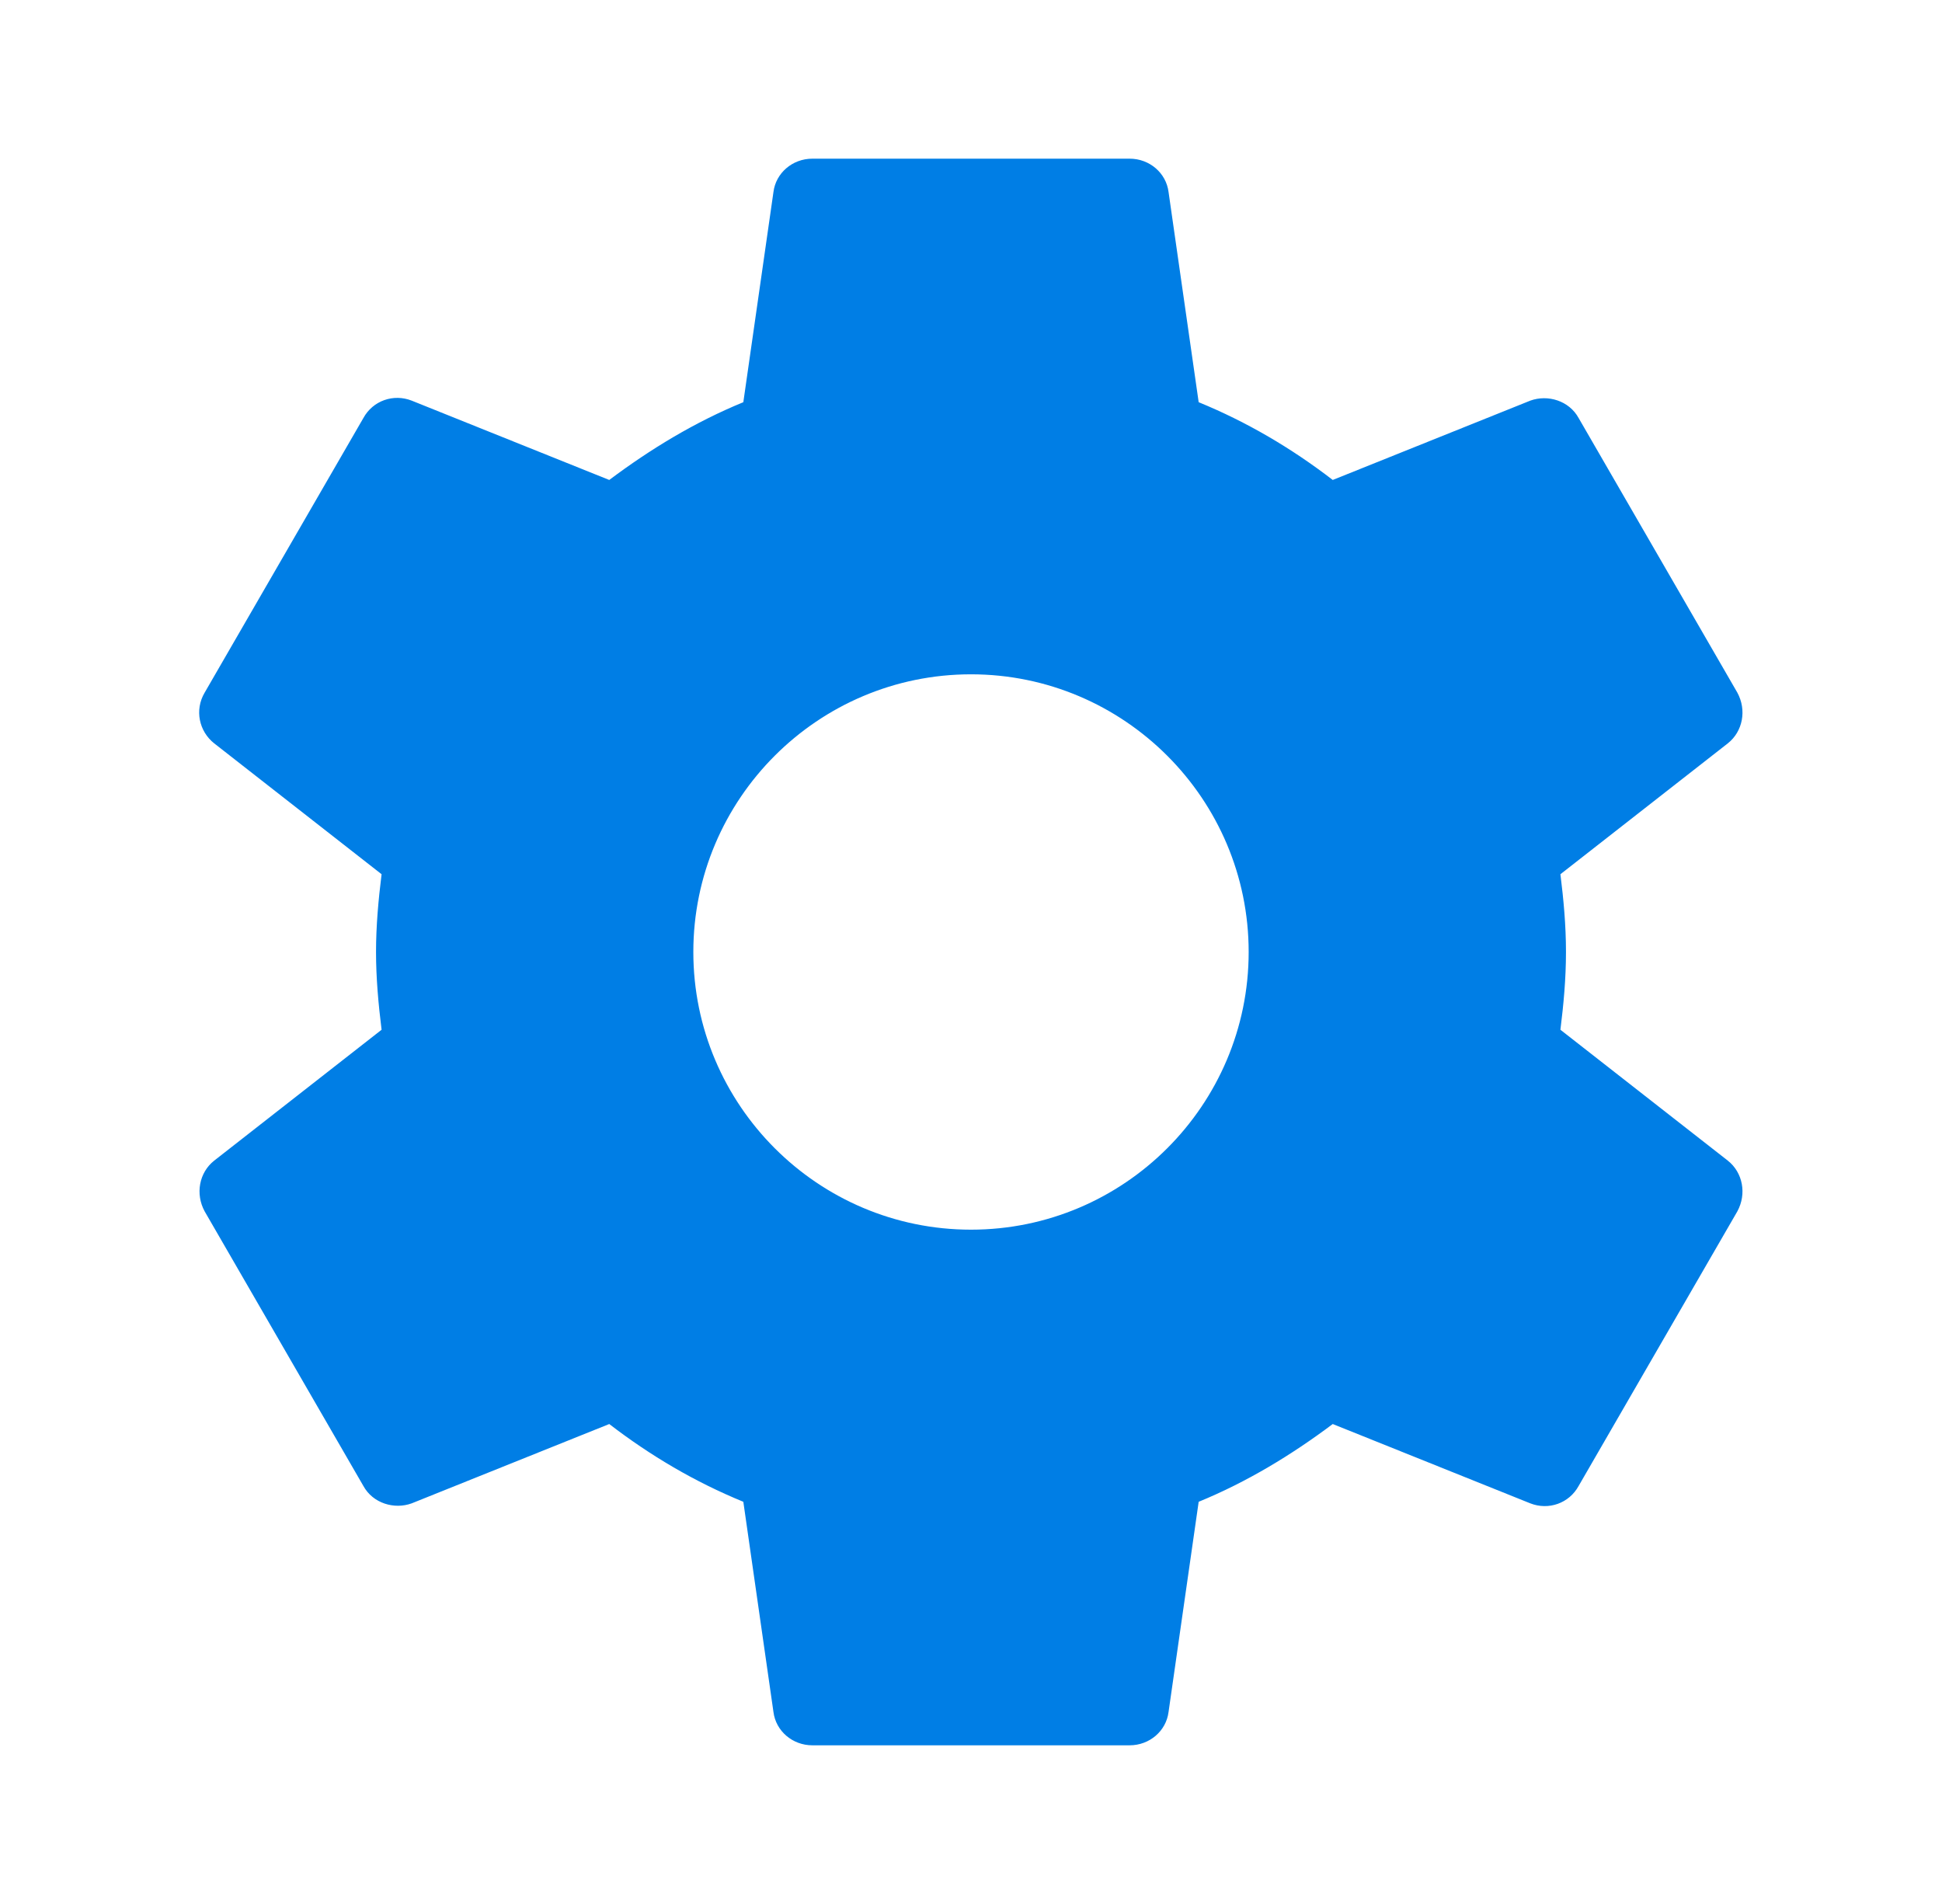 <svg width="51" height="50" viewBox="0 0 51 50" fill="none" xmlns="http://www.w3.org/2000/svg">
<g clip-path="url(#clip0_32_302)">
<path d="M40.979 27.042C41.062 26.375 41.125 25.708 41.125 25C41.125 24.292 41.062 23.625 40.979 22.958L45.375 19.521C45.771 19.208 45.875 18.646 45.625 18.188L41.458 10.979C41.208 10.521 40.646 10.354 40.188 10.521L35 12.604C33.917 11.771 32.75 11.083 31.479 10.562L30.688 5.042C30.625 4.542 30.188 4.167 29.667 4.167H21.333C20.812 4.167 20.375 4.542 20.312 5.042L19.521 10.562C18.25 11.083 17.083 11.792 16 12.604L10.812 10.521C10.333 10.333 9.792 10.521 9.542 10.979L5.375 18.188C5.104 18.646 5.229 19.208 5.625 19.521L10.021 22.958C9.938 23.625 9.875 24.312 9.875 25C9.875 25.688 9.938 26.375 10.021 27.042L5.625 30.479C5.229 30.792 5.125 31.354 5.375 31.812L9.542 39.021C9.792 39.479 10.354 39.646 10.812 39.479L16 37.396C17.083 38.229 18.25 38.917 19.521 39.438L20.312 44.958C20.375 45.458 20.812 45.833 21.333 45.833H29.667C30.188 45.833 30.625 45.458 30.688 44.958L31.479 39.438C32.75 38.917 33.917 38.208 35 37.396L40.188 39.479C40.667 39.667 41.208 39.479 41.458 39.021L45.625 31.812C45.875 31.354 45.771 30.792 45.375 30.479L40.979 27.042ZM25.5 32.292C21.479 32.292 18.208 29.021 18.208 25C18.208 20.979 21.479 17.708 25.5 17.708C29.521 17.708 32.792 20.979 32.792 25C32.792 29.021 29.521 32.292 25.5 32.292Z" fill="#007EE5"/>
</g>
<defs>
<clipPath id="clip0_32_302">
<rect width="50" height="50" fill="white" transform="translate(0.5)"/>
</clipPath>
</defs>
</svg>
